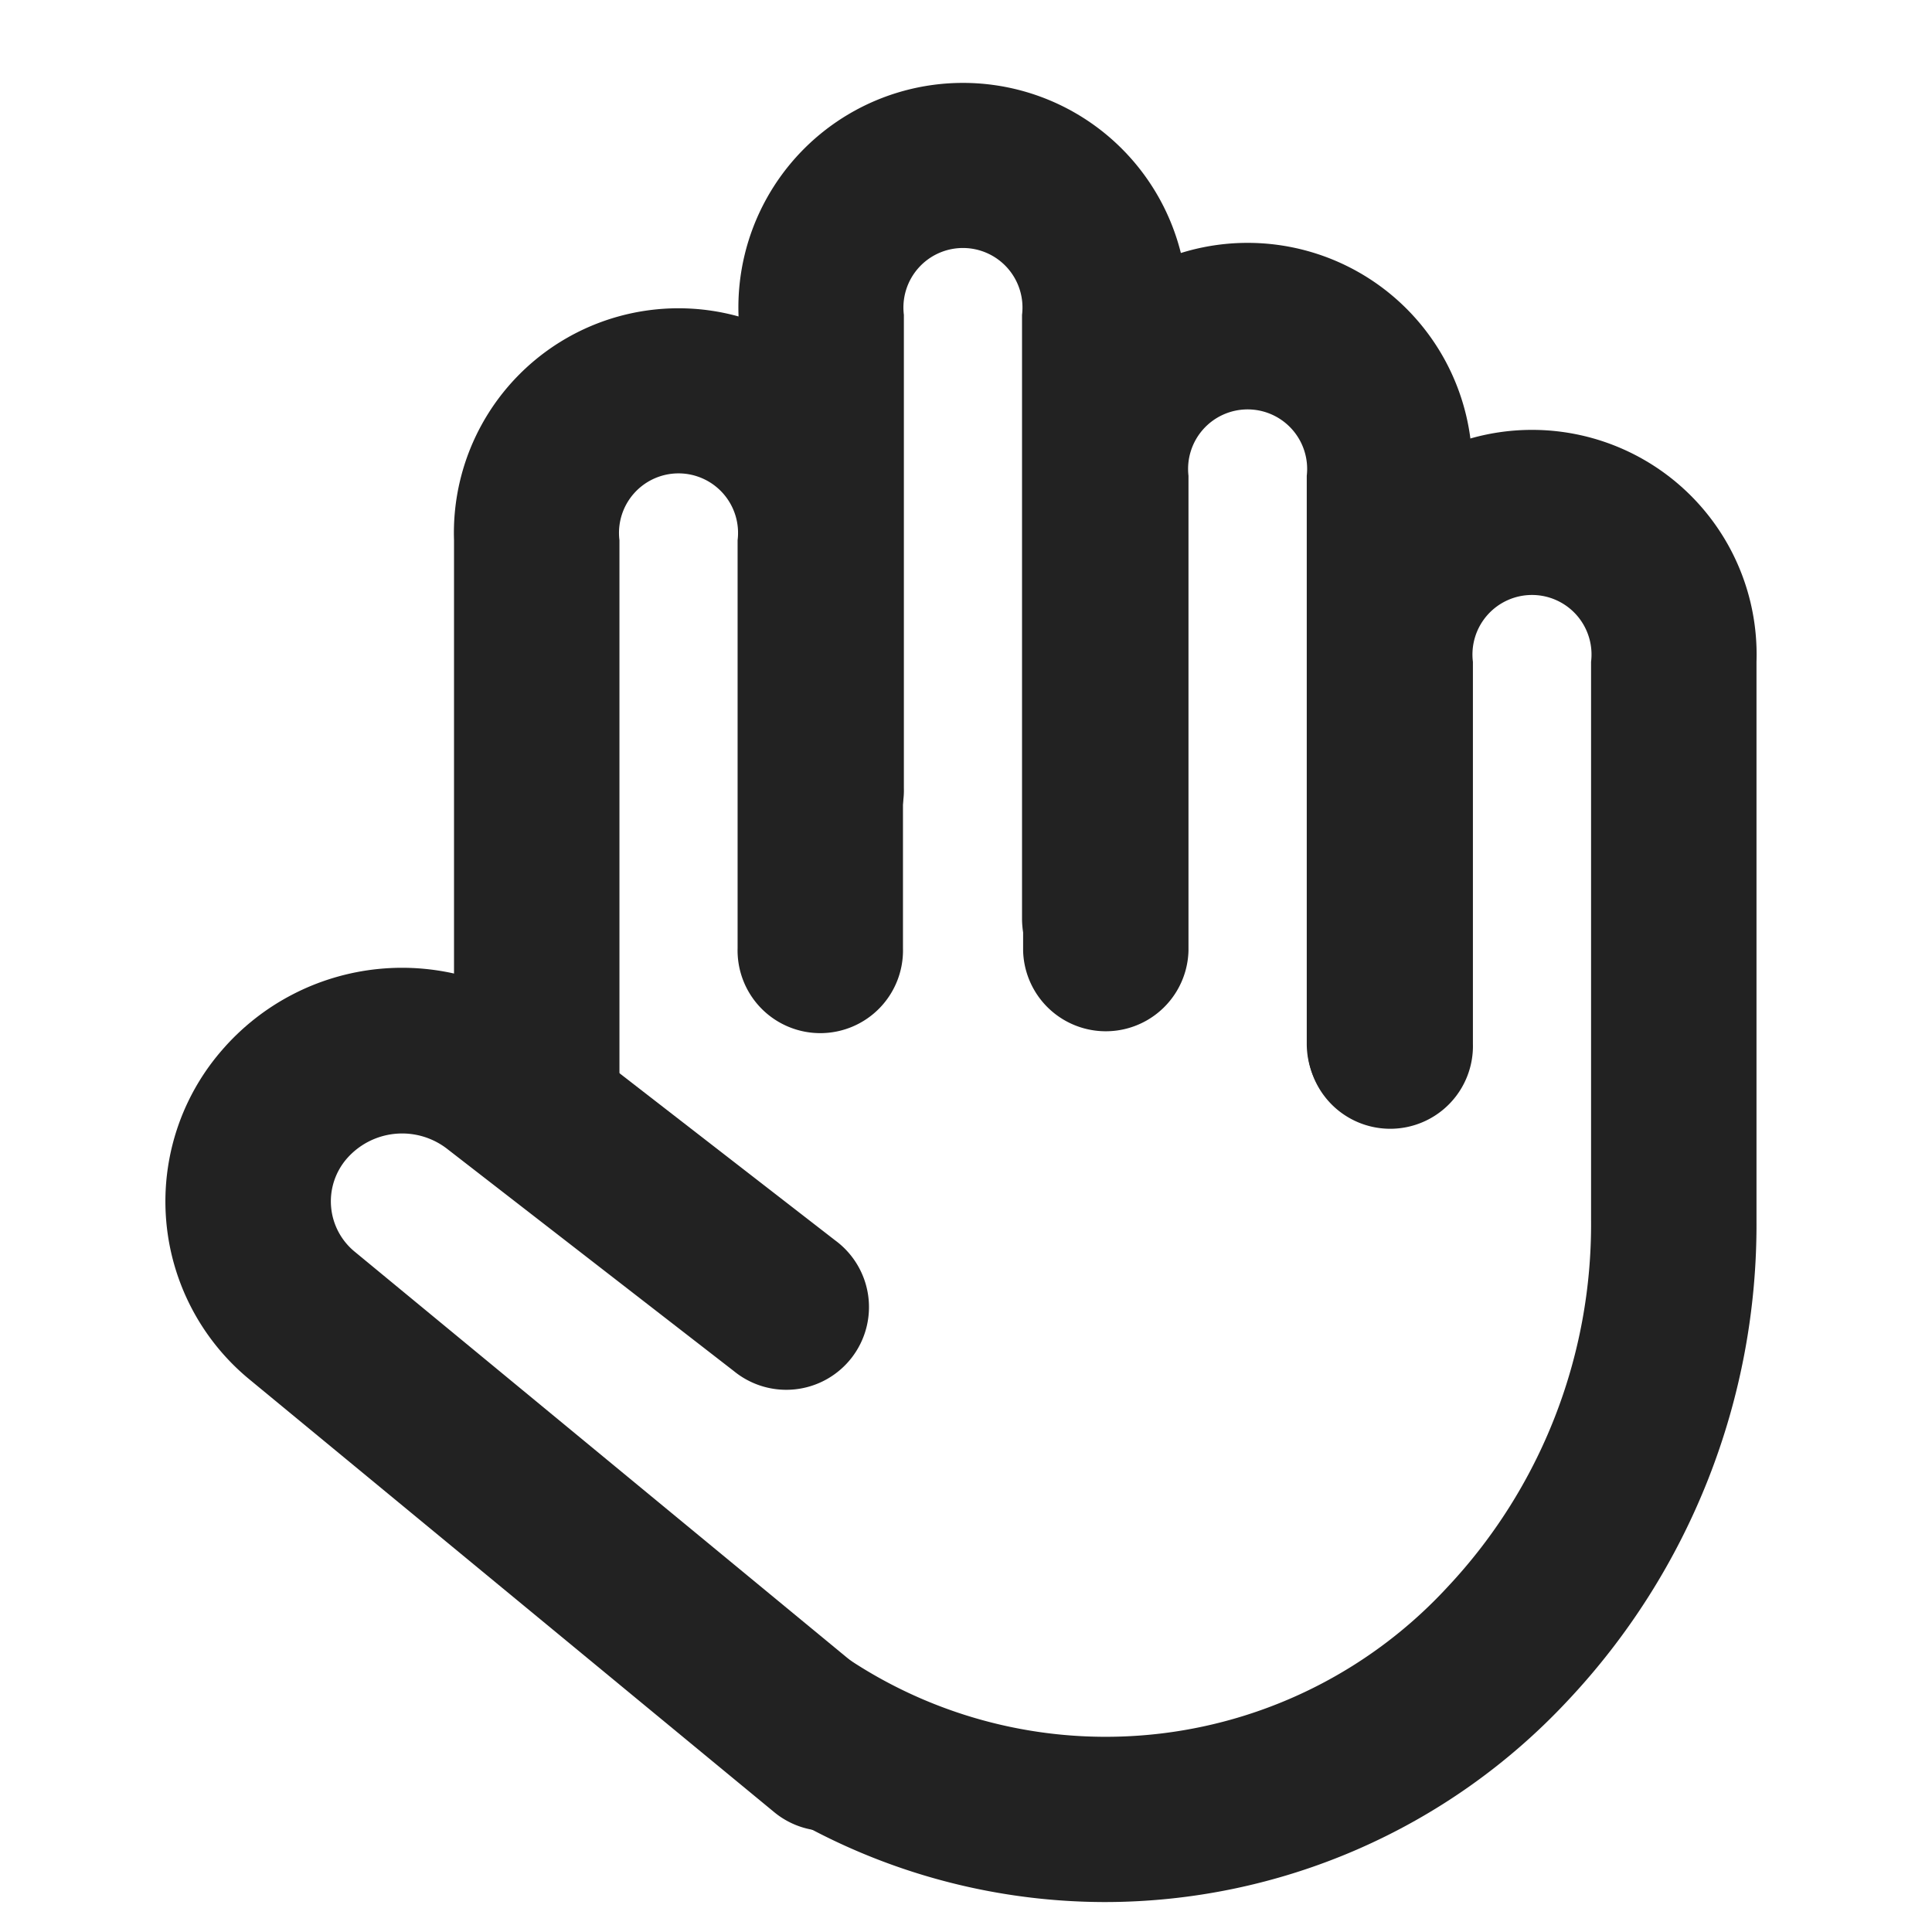 <svg id="Icons_Hand" data-name="Icons/Hand" xmlns="http://www.w3.org/2000/svg" width="32" height="32" viewBox="0 0 32 32">
  <g id="Group_92" data-name="Group 92" transform="translate(2.739 1.37)">
    <path id="Path_521" data-name="Path 521" d="M259.2,398.569a1.37,1.37,0,0,1-1.37-1.37V387.79a.986.986,0,1,0-1.959,0v7.868a1.37,1.37,0,0,1-2.739,0V387.79a3.721,3.721,0,1,1,7.437,0V397.2A1.37,1.37,0,0,1,259.2,398.569Z" transform="translate(-238.925 -381.28)" fill="#222"/>
    <path id="Path_522" data-name="Path 522" d="M255.756,397.215a1.37,1.37,0,0,1-1.37-1.37v-10a.986.986,0,1,0-1.957,0v7.837a1.37,1.37,0,1,1-2.739,0v-7.837a3.72,3.72,0,1,1,7.436,0v10A1.37,1.37,0,0,1,255.756,397.215Z" transform="translate(-240.197 -382)" fill="#222"/>
    <path id="Path_523" data-name="Path 523" d="M247.62,398.918a1.37,1.37,0,0,1-1.37-1.37v-8.978a3.72,3.72,0,1,1,7.436,0v6.757a1.37,1.37,0,1,1-2.739,0v-6.757a.986.986,0,1,0-1.957,0v8.978A1.37,1.37,0,0,1,247.62,398.918Z" transform="translate(-241.469 -380.992)" fill="#222"/>
    <path id="Path_524" data-name="Path 524" d="M255.826,410.582a10.455,10.455,0,0,1-5.7-1.7,1.37,1.37,0,1,1,1.491-2.3,7.7,7.7,0,0,0,9.883-1.214,8.772,8.772,0,0,0,2.381-6.081V390.04a.986.986,0,1,0-1.957,0v6.327a1.37,1.37,0,1,1-2.739,0V390.04a3.72,3.72,0,1,1,7.436,0v9.246a11.5,11.5,0,0,1-3.134,7.968A10.49,10.49,0,0,1,255.826,410.582Z" transform="translate(-240.267 -380.448)" fill="#222"/>
    <path id="Path_525" data-name="Path 525" d="M253.713,407a1.364,1.364,0,0,1-.871-.313l-8.685-7.162a3.818,3.818,0,0,1-.463-5.455,3.942,3.942,0,0,1,5.4-.541l4.761,3.69a1.37,1.37,0,1,1-1.678,2.165l-4.761-3.69a1.217,1.217,0,0,0-1.647.164,1.079,1.079,0,0,0,.132,1.552l8.685,7.162a1.37,1.37,0,0,1-.872,2.426Z" transform="translate(-242.759 -378.043)" fill="#222"/>
  </g>
  <rect id="bg" width="32" height="32" fill="none"/>
</svg>
